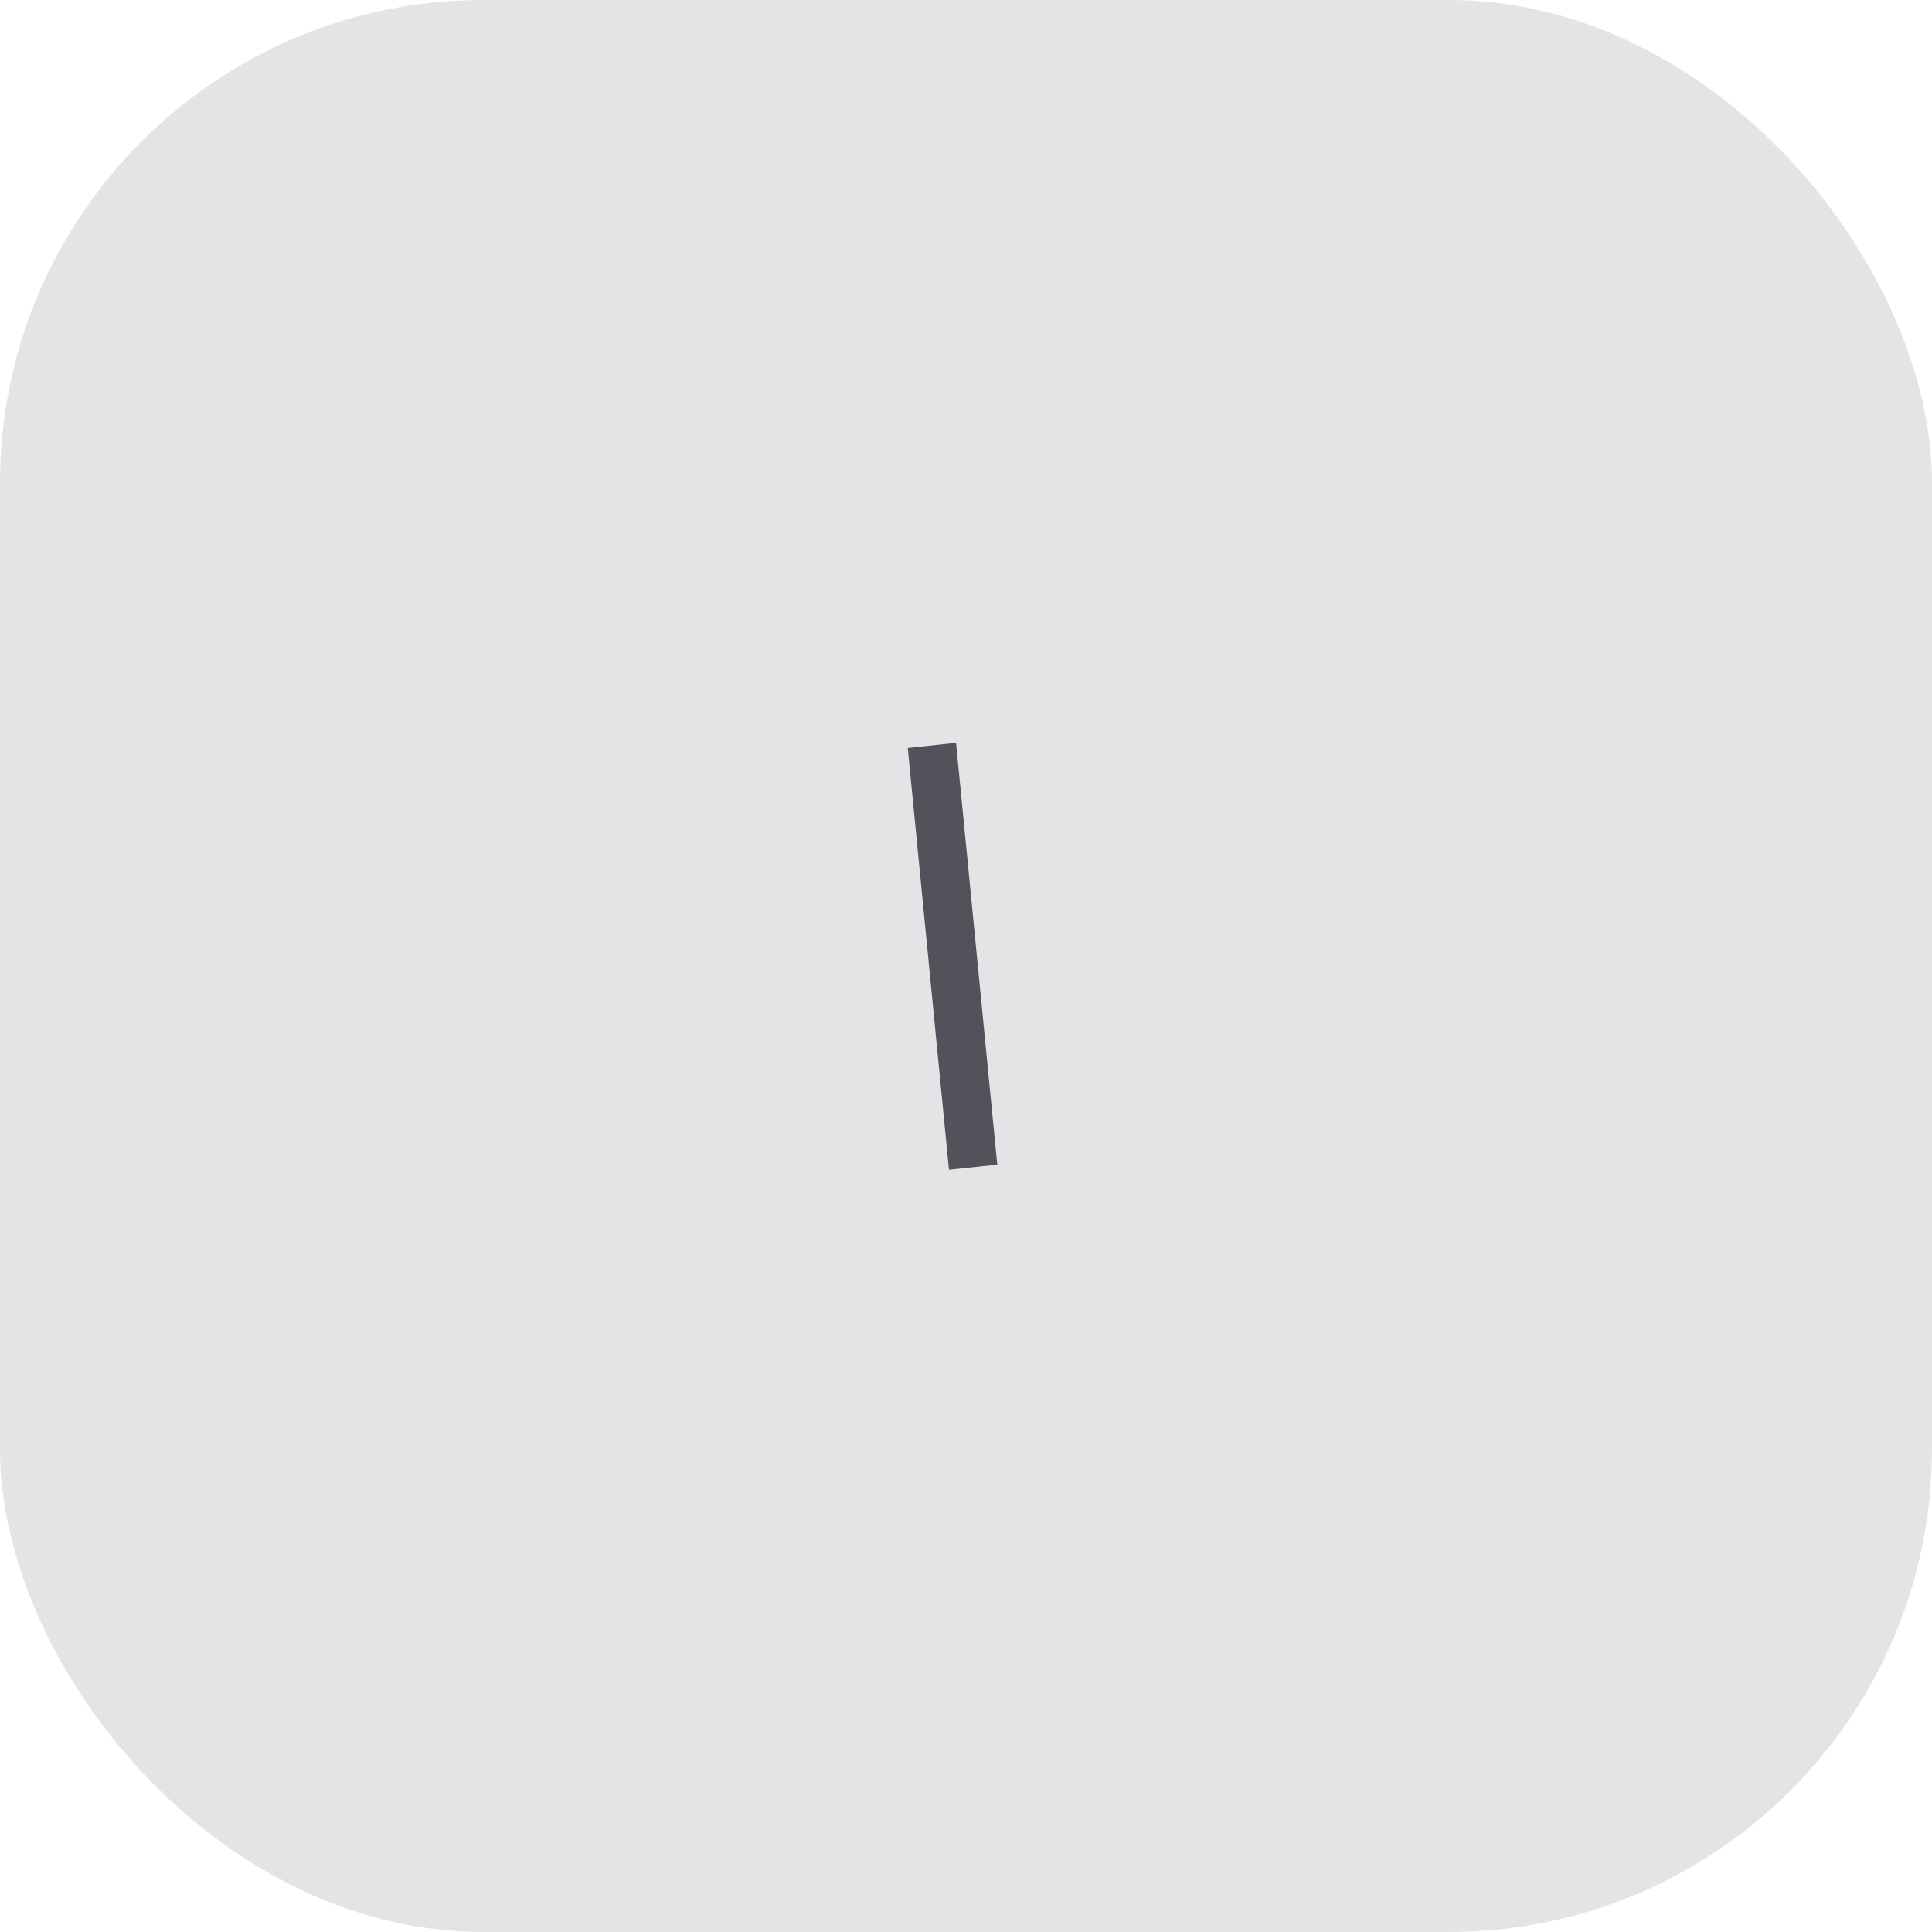 <svg width="48" height="48" viewBox="0 0 48 48" fill="none" xmlns="http://www.w3.org/2000/svg">
<rect width="48" height="48" rx="12" fill="#E4E4E7"/>
<path d="M22.553 18.584L23.753 18.456L24.777 28.936L23.577 29.064L22.553 18.584Z" fill="#52525B"/>
</svg>
